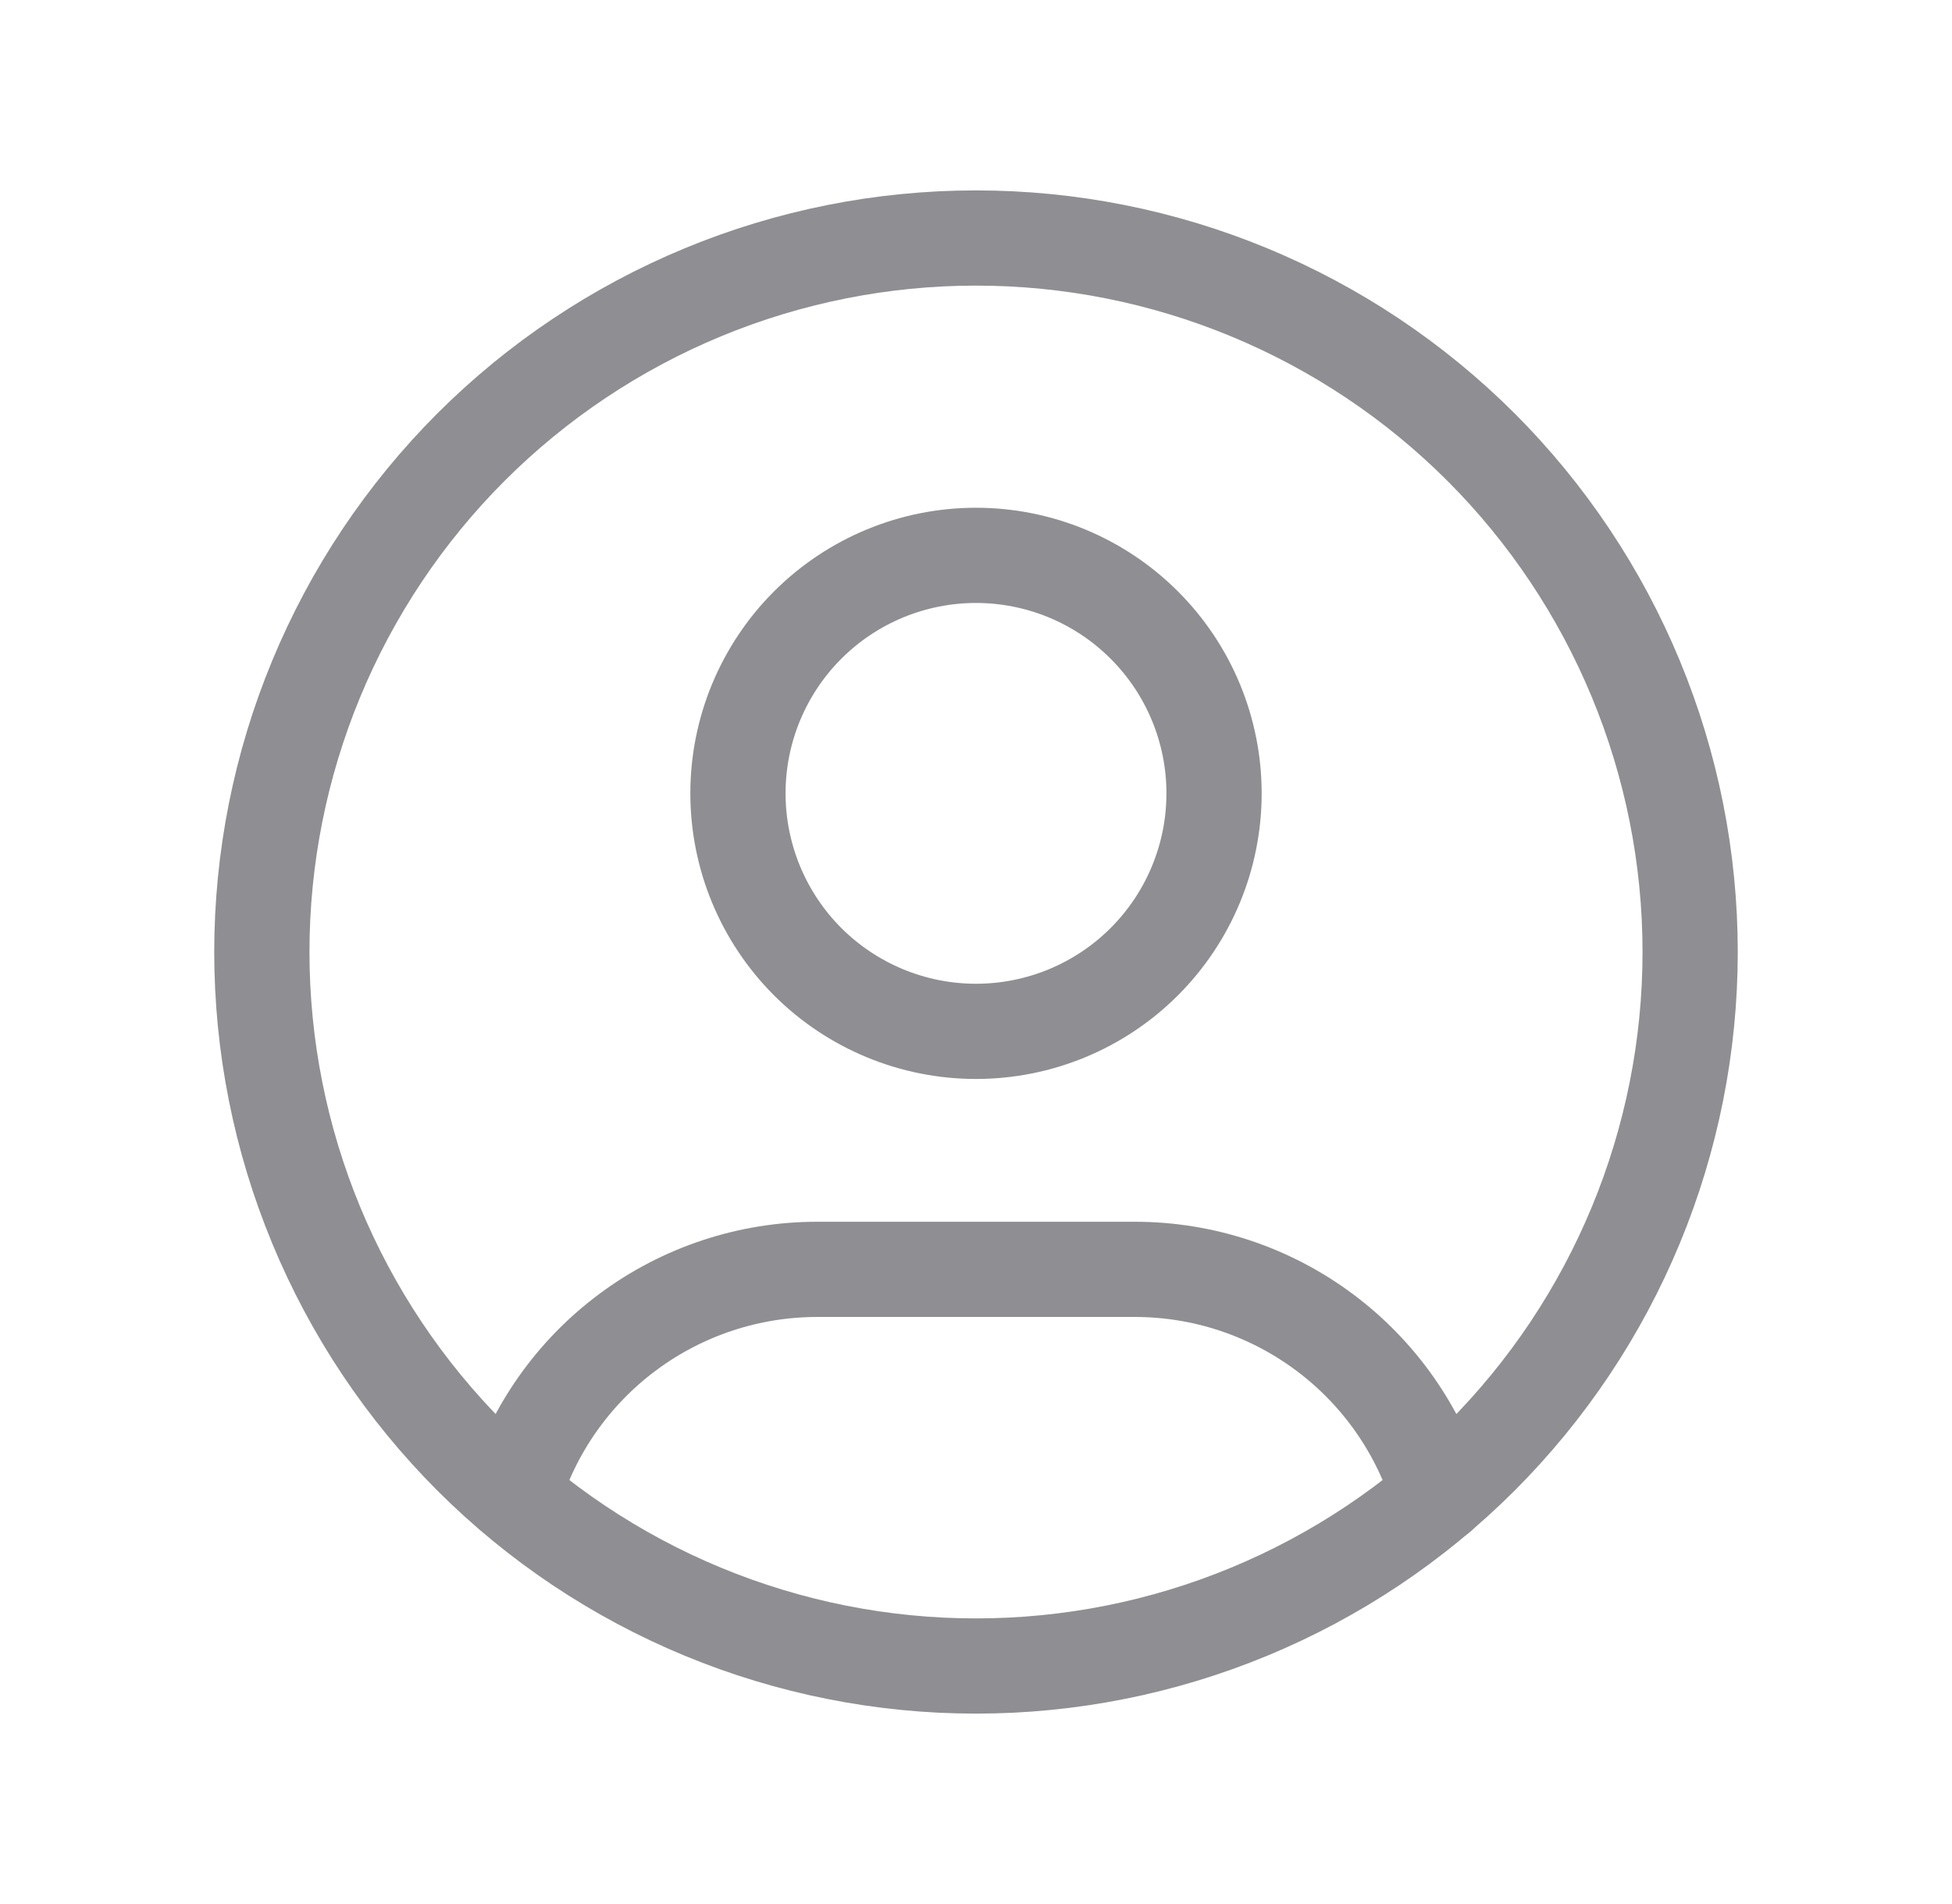 <svg width="41" height="40" viewBox="0 0 41 40" fill="none" xmlns="http://www.w3.org/2000/svg">
<path d="M5.5 20C5.5 21.97 5.888 23.92 6.642 25.74C7.396 27.56 8.501 29.214 9.893 30.607C11.286 32 12.94 33.104 14.76 33.858C16.58 34.612 18.53 35 20.5 35C22.47 35 24.42 34.612 26.24 33.858C28.06 33.104 29.714 32 31.107 30.607C32.499 29.214 33.604 27.56 34.358 25.74C35.112 23.92 35.5 21.97 35.5 20C35.5 18.03 35.112 16.08 34.358 14.26C33.604 12.44 32.499 10.786 31.107 9.393C29.714 8.001 28.06 6.896 26.24 6.142C24.42 5.388 22.47 5 20.5 5C18.53 5 16.58 5.388 14.76 6.142C12.94 6.896 11.286 8.001 9.893 9.393C8.501 10.786 7.396 12.44 6.642 14.26C5.888 16.08 5.5 18.03 5.5 20Z" stroke="#8E8E93" stroke-width="2" stroke-linecap="round" stroke-linejoin="round"/>
<path d="M10.78 31.415C11.192 30.042 12.036 28.839 13.187 27.984C14.337 27.128 15.733 26.667 17.166 26.667H23.833C25.269 26.666 26.666 27.129 27.817 27.987C28.968 28.844 29.812 30.05 30.223 31.425M15.5 16.667C15.5 17.993 16.027 19.265 16.964 20.203C17.902 21.14 19.174 21.667 20.5 21.667C21.826 21.667 23.098 21.14 24.035 20.203C24.973 19.265 25.5 17.993 25.5 16.667C25.5 15.341 24.973 14.069 24.035 13.132C23.098 12.194 21.826 11.667 20.5 11.667C19.174 11.667 17.902 12.194 16.964 13.132C16.027 14.069 15.5 15.341 15.5 16.667Z" stroke="#8E8E93" stroke-width="2" stroke-linecap="round" stroke-linejoin="round"/>
</svg>

